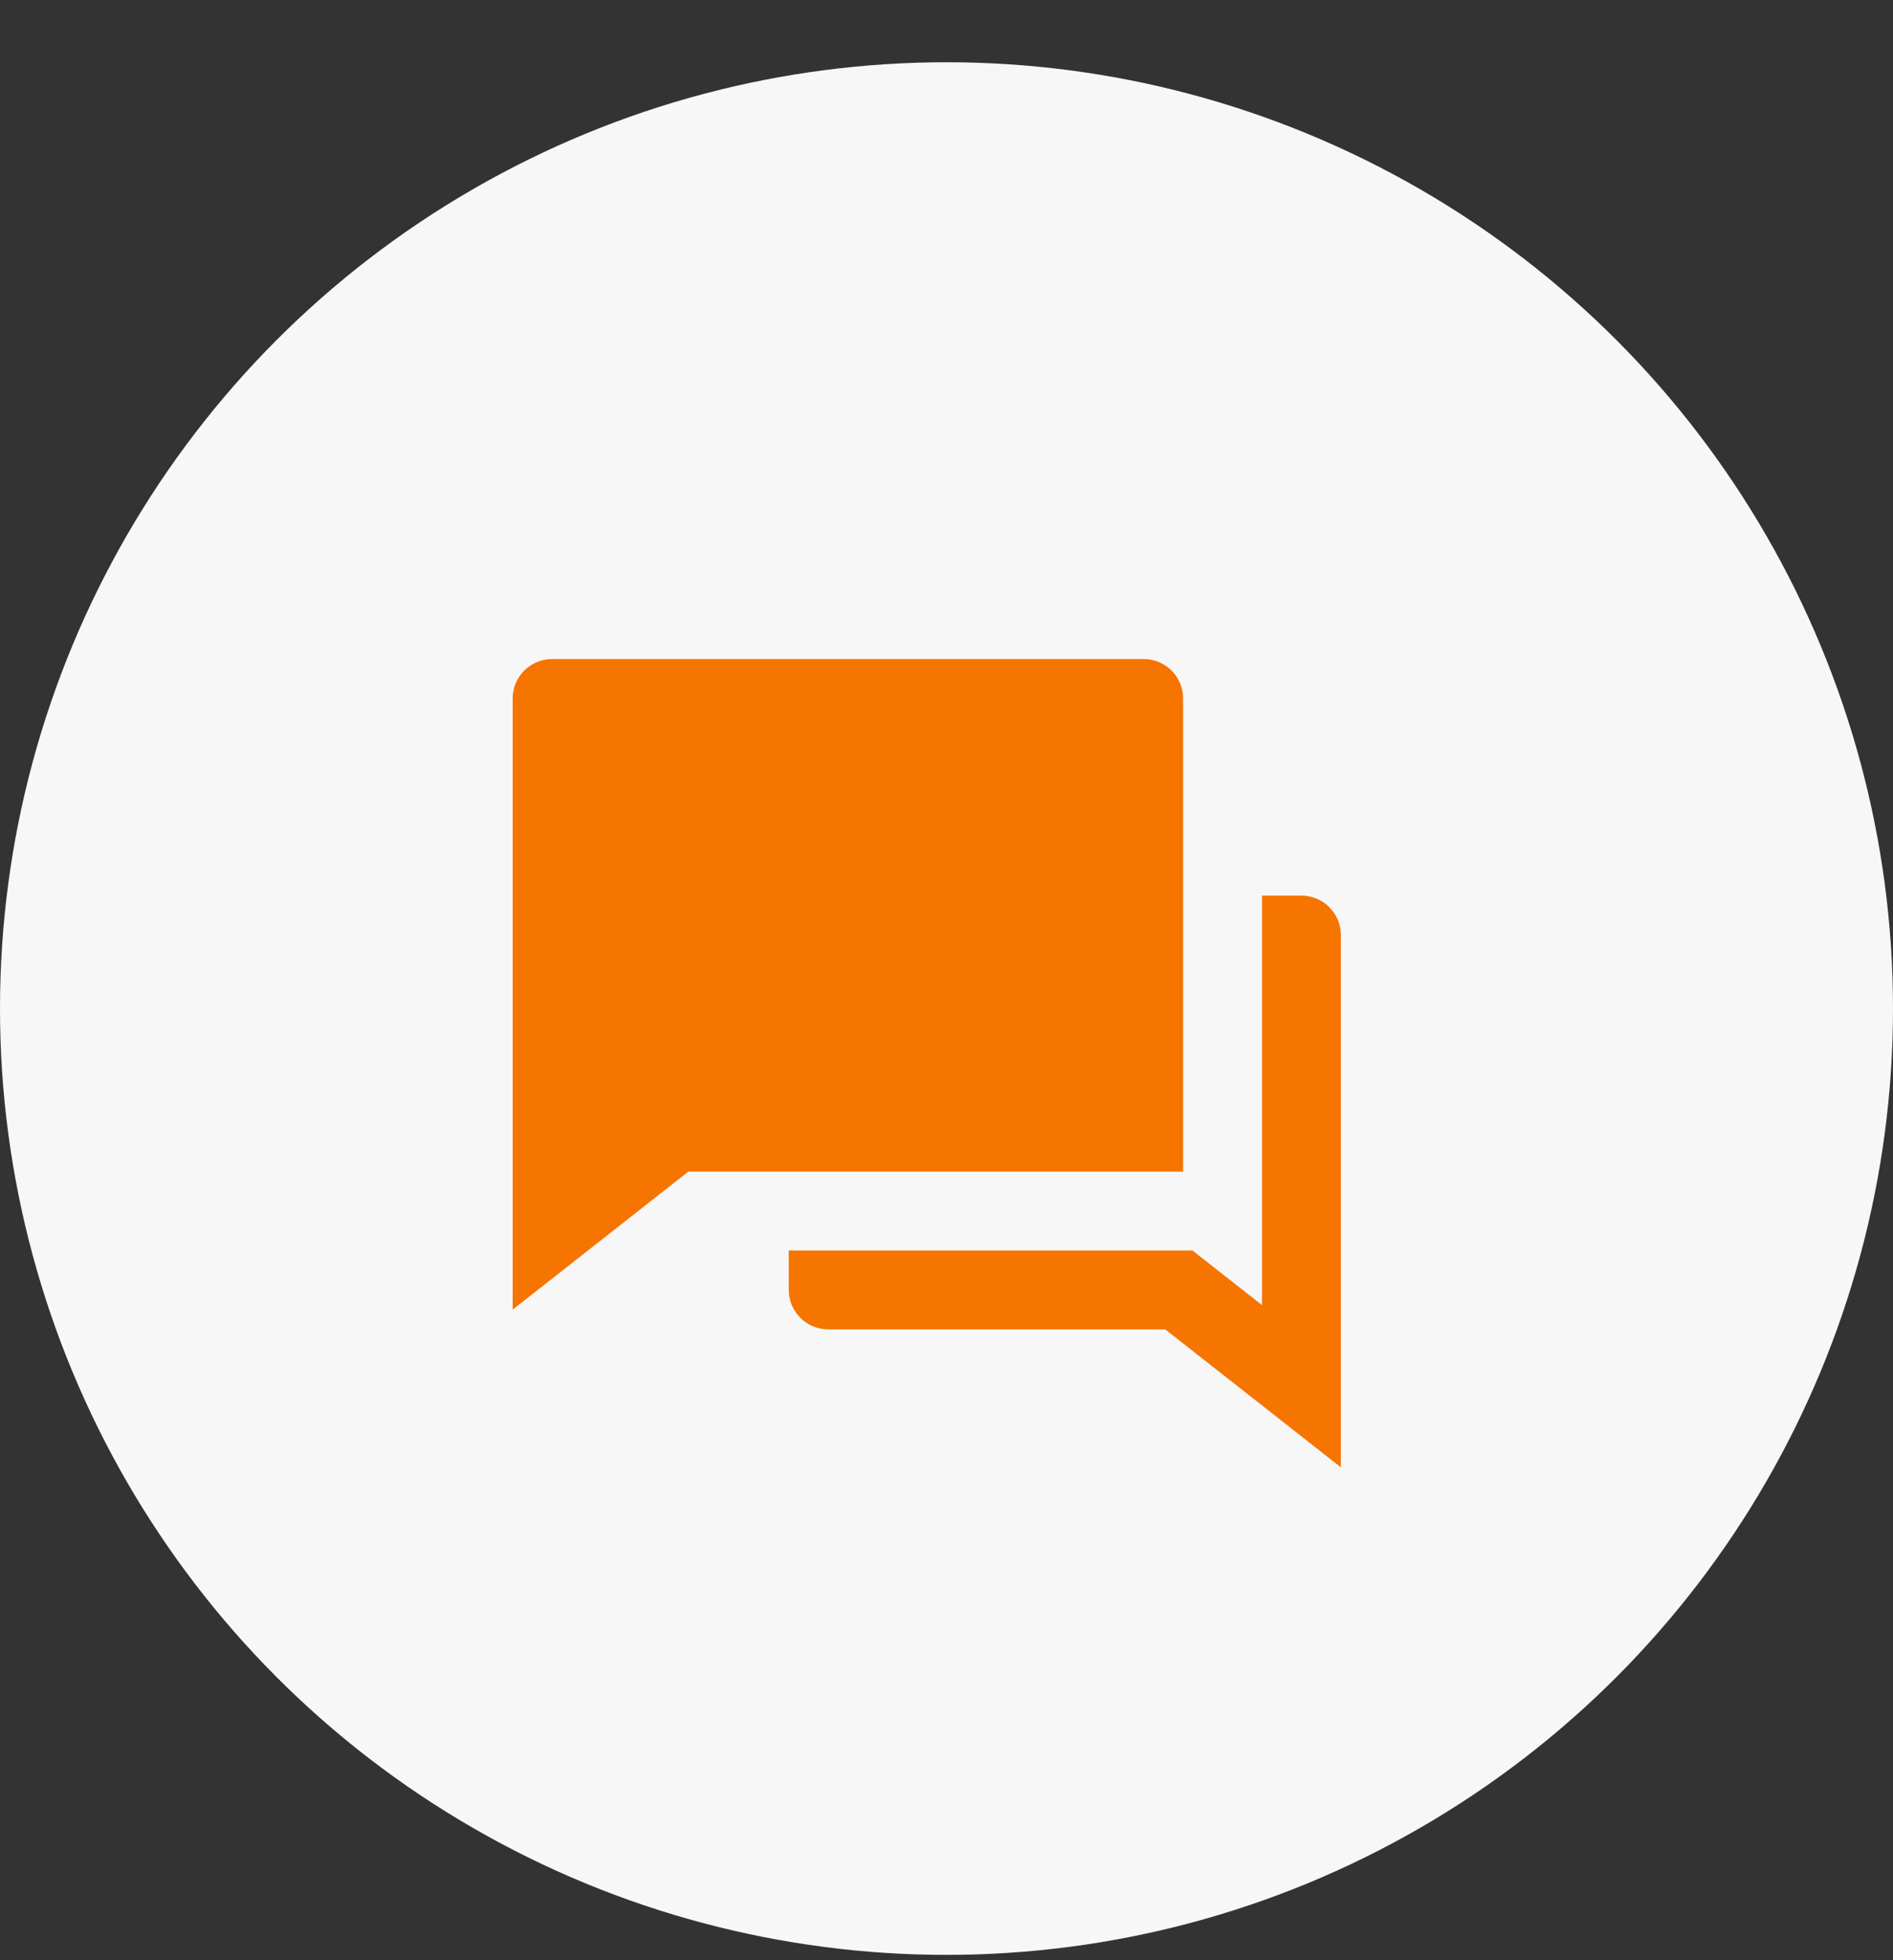 <svg width="28" height="29" viewBox="0 0 28 29" fill="none" xmlns="http://www.w3.org/2000/svg">
<rect x="0" y="0" width="28" height="29" fill="#333333" stroke="none"/>
<circle cx="14" cy="14.921" r="14" fill="#F7F7F7"/>
<path d="M11.667 18.5H17.638L18.667 19.308V13.25H19.25C19.572 13.25 19.833 13.511 19.833 13.833V21.708L17.235 19.667H12.25C11.928 19.667 11.667 19.405 11.667 19.083V18.5ZM10.182 17.333L7.583 19.375V10.333C7.583 10.011 7.845 9.75 8.167 9.75H16.917C17.239 9.75 17.5 10.011 17.5 10.333V17.333H10.182Z" fill="#F67400"/>
</svg>
